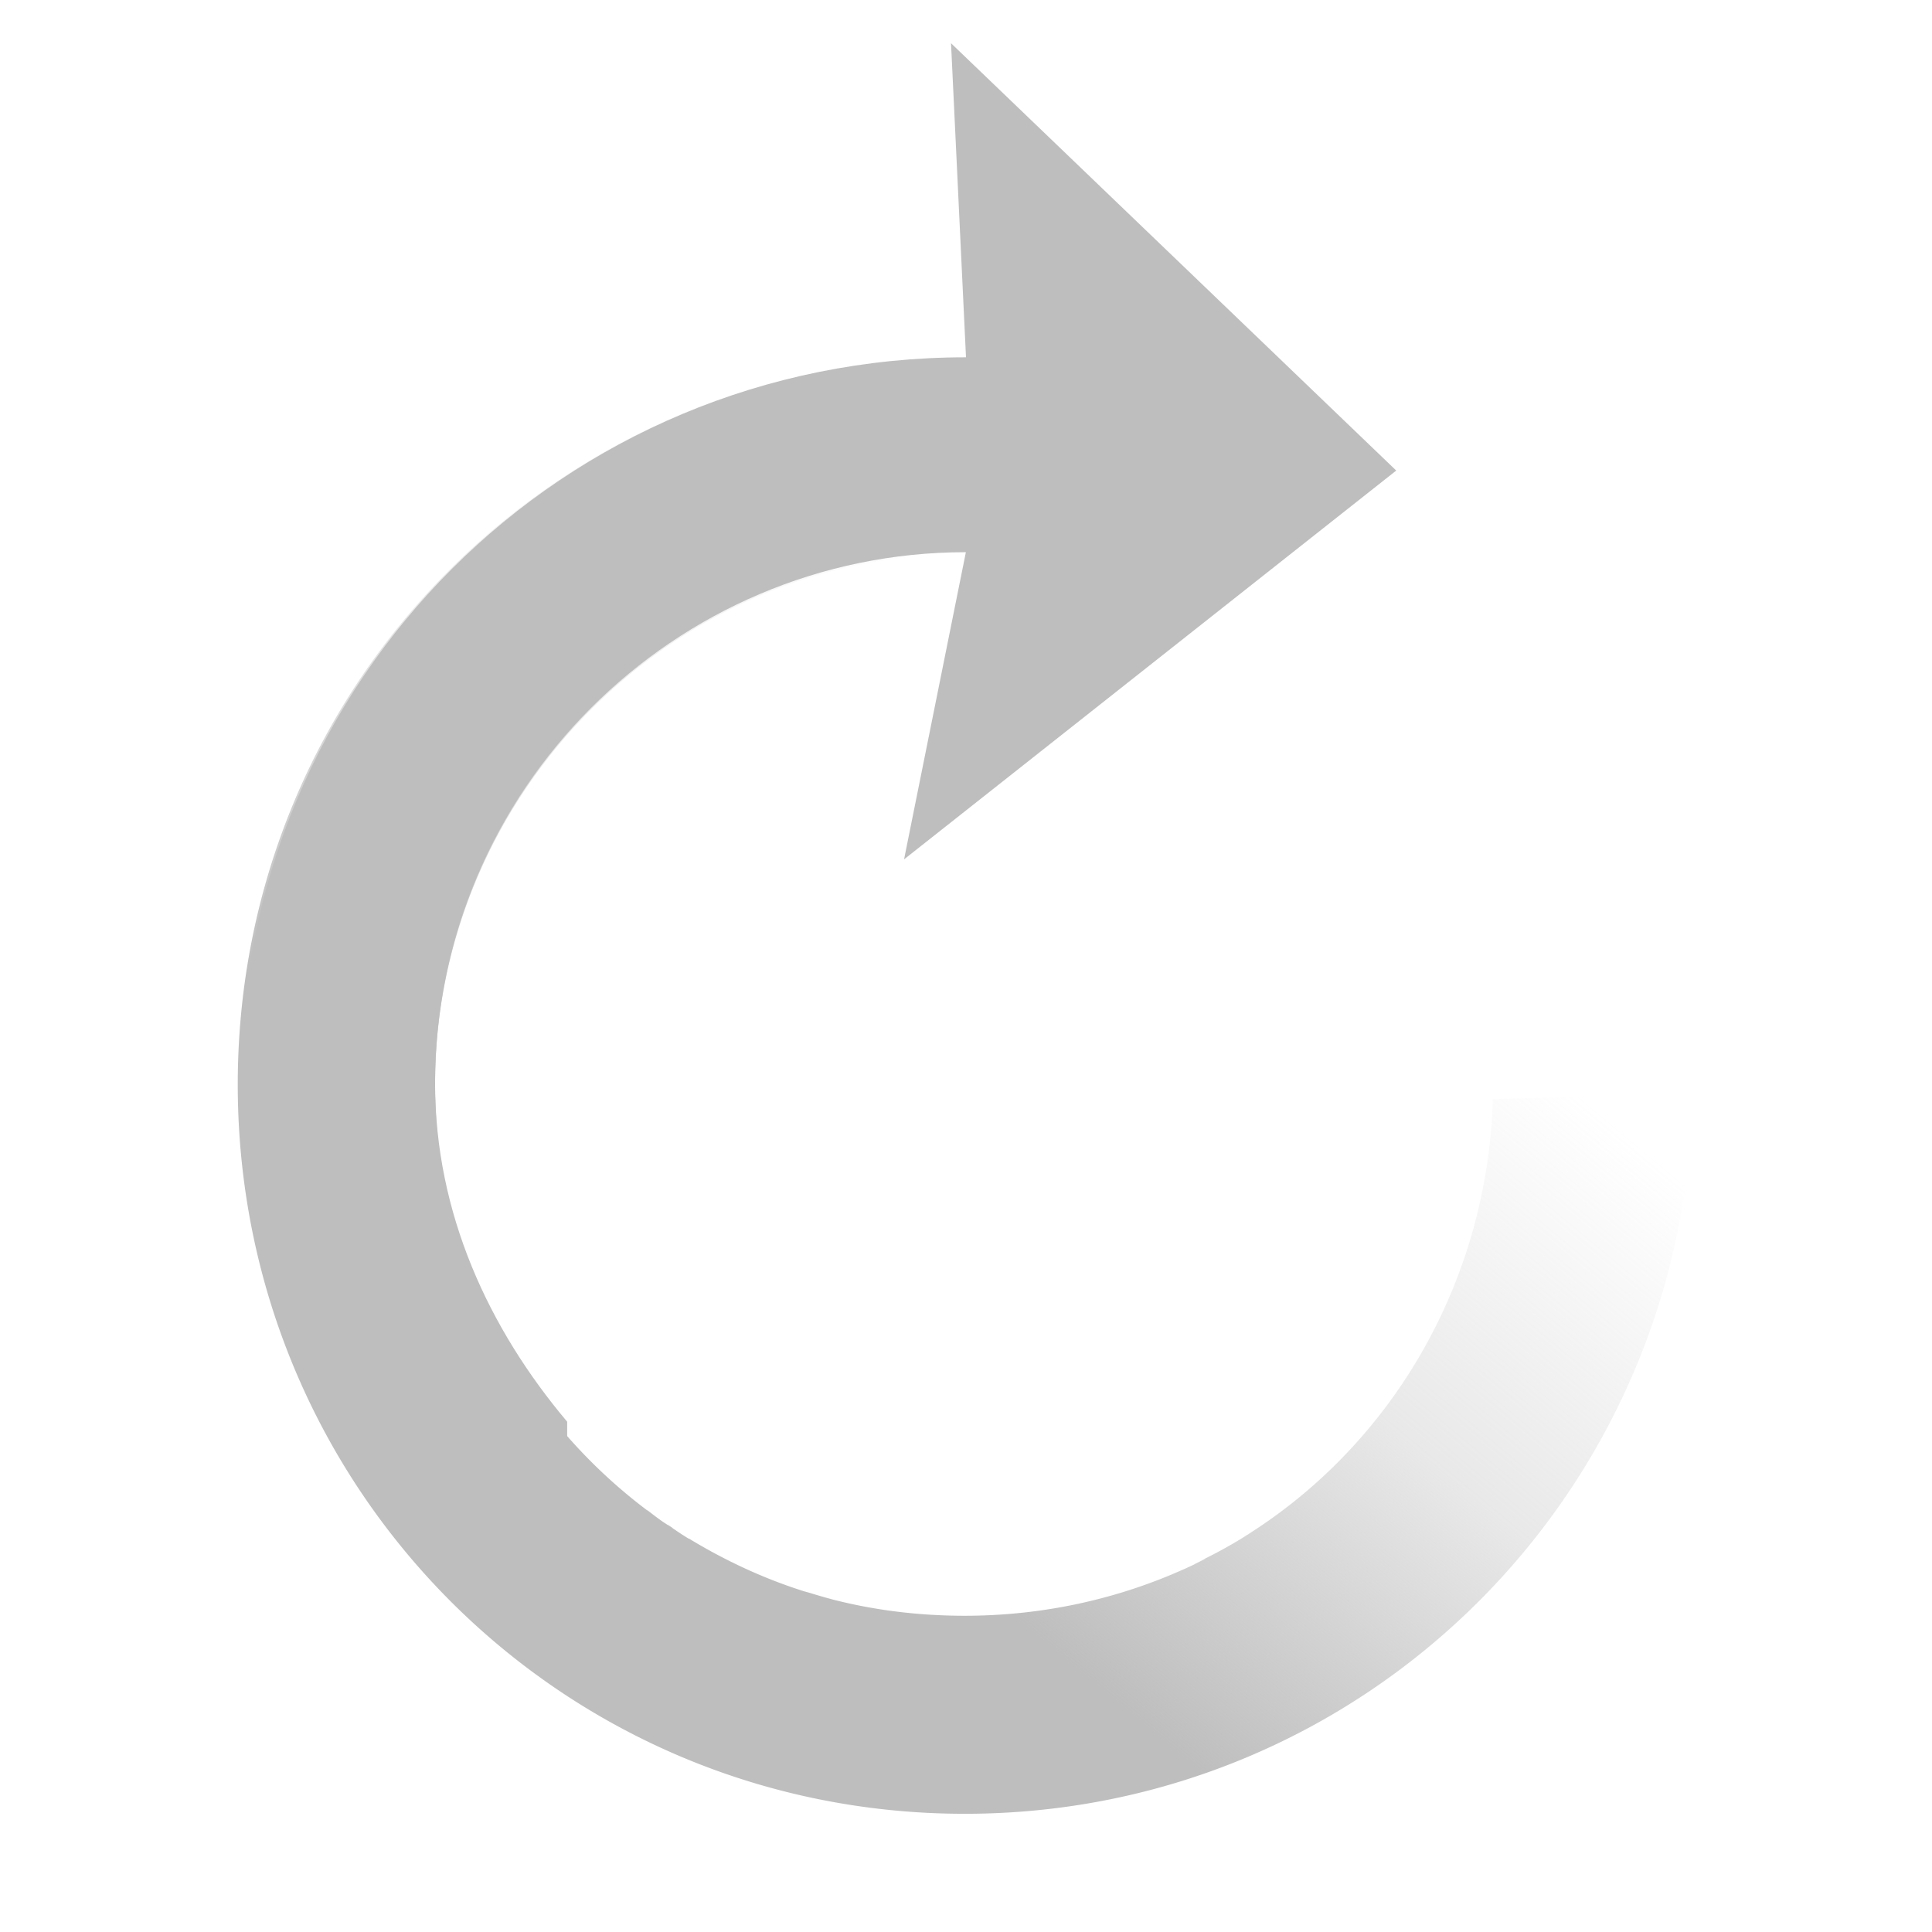 <svg height="16" width="16" xmlns="http://www.w3.org/2000/svg" xmlns:xlink="http://www.w3.org/1999/xlink"><linearGradient id="a" gradientUnits="userSpaceOnUse" x1="9.647" x2="13.687" y1="14.424" y2="9.582"><stop offset="0" stop-color="#bebebe"/><stop offset=".507" stop-color="#bebebe" stop-opacity=".347"/><stop offset="1" stop-color="#bebebe" stop-opacity="0"/></linearGradient><path d="m8.865 2.086v.02a.856.856 0 0 1 -.857.855c-.003-0-.01 0-.018 0-3.345 0-6.021 2.677-6.021 6.021 0 3.345 2.679 6.039 6.021 6.039 3.316 0 5.983-2.66 6.025-5.965l-1.652.047c-.045 1.53-.852 2.886-2.084 3.639a.856.856 0 0 1 -.006.004c.122-.073.117-.069-.016.01-.101.061-.192.109-.266.146a.856.856 0 0 1 -.006.002c.008-.004-.012.008-.064.033.093-.045.099-.046-.023.014a.856.856 0 0 1 -.006.004c-.046.022-.103.048-.17.076-.016.007-.043.019-.021.01a.856.856 0 0 1 -.002 0c-.529.221-1.109.34-1.709.34-.371 0-.738-.043-1.096-.135-.235-.06-.237-.06-.006-.002a.856.856 0 0 1 -.006-.002c-.061-.016-.127-.035-.197-.057a.856.856 0 0 1 -.002 0c.034.011.03.01-.014-.004a.856.856 0 0 1 -.002 0c-.344-.108-.662-.258-.953-.434a.856.856 0 0 1 -.002 0c.102.062.101.06-.008-.006v.002c-.087-.053-.142-.094-.168-.111a.856.856 0 0 1 -.006-.006c.086.059.016.014-.02-.01l-.004-.002c-.019-.013.025.018-.006-.004-.064-.044-.111-.082-.135-.1a.856.856 0 0 1 -.008-.004c-1.069-.805-1.754-2.093-1.754-3.525 0-2.414 1.969-4.391 4.385-4.391a.856.856 0 0 1 .855.855v.045l.273-.246 1.592-1.443z" fill="url(#a)"/><path d="m7.876.358.124 2.601c-3.34 0-6.01 2.669-6.01 6.01 0 2.106 1.091 3.919 2.707 5v-2.195c-.648-.769-1.094-1.724-1.094-2.805 0-2.419 1.977-4.396 4.396-4.396l-.512 2.544 4.076-3.22z" fill="#bebebe"/></svg>